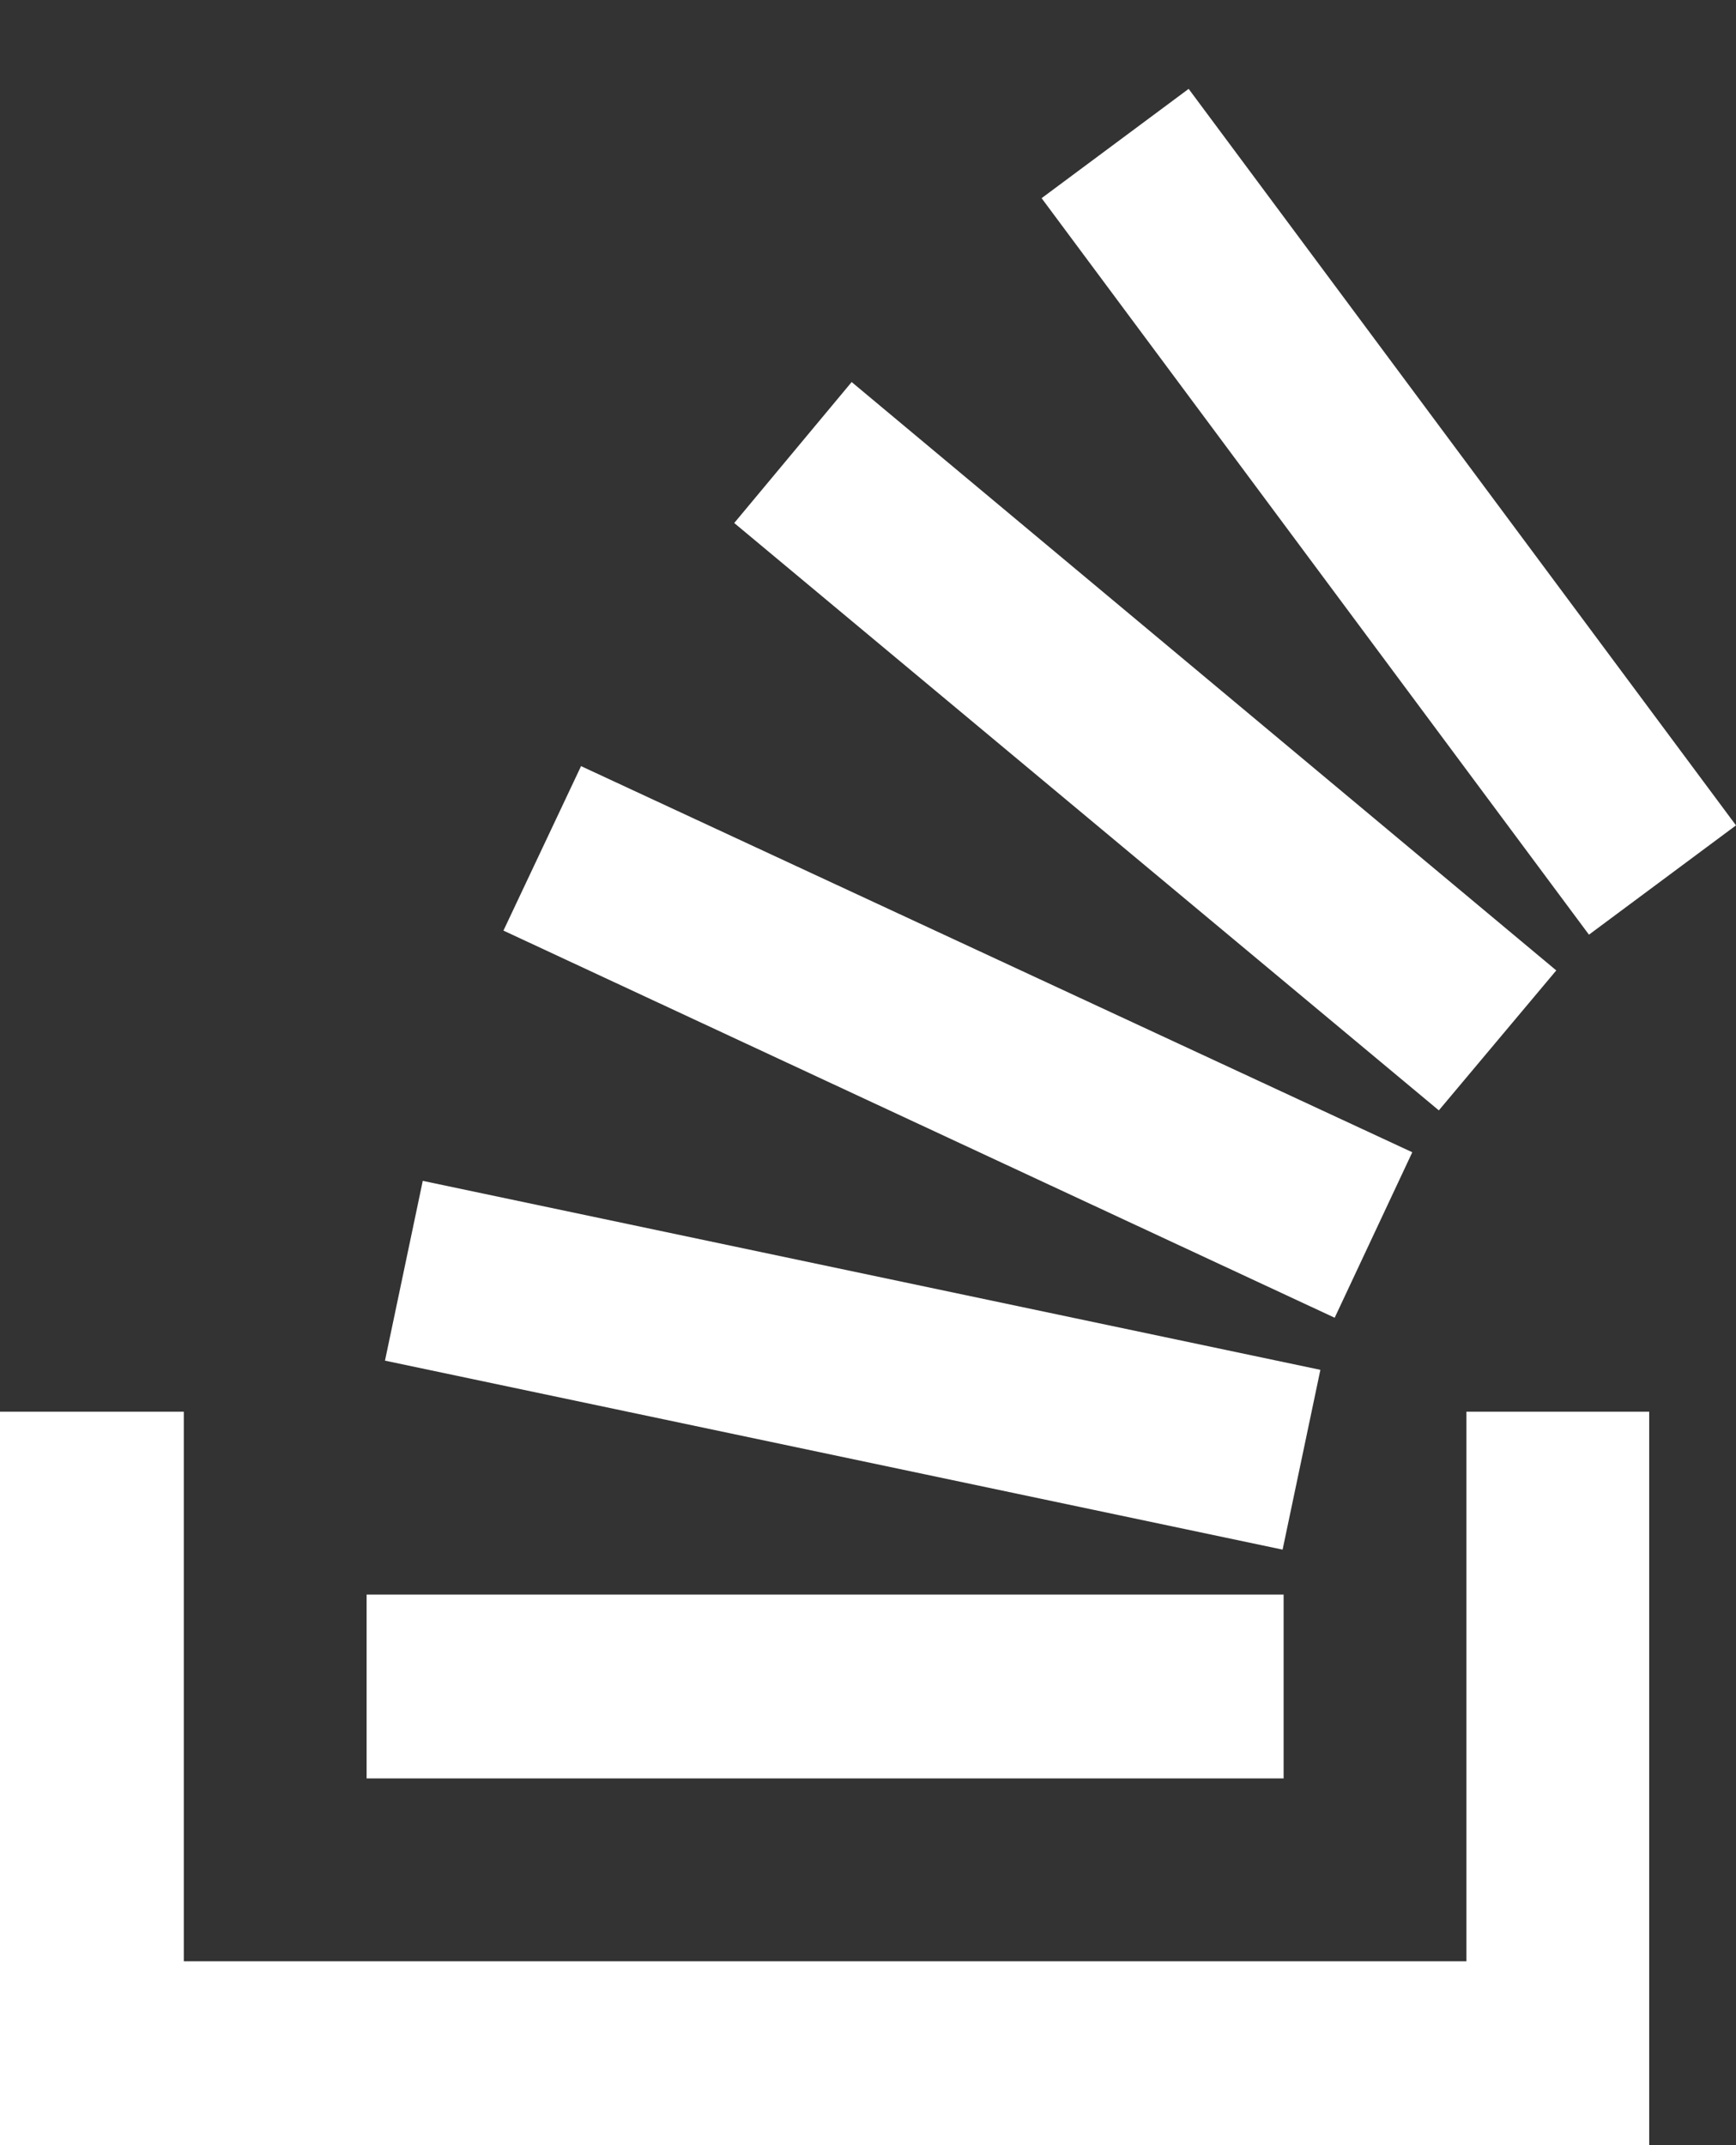 <svg width="17" height="21" viewBox="0 0 17 21" fill="none" xmlns="http://www.w3.org/2000/svg">
<rect x="0" y="0" width="17" height="21" fill="#333333" stroke="none"/>
<path d="M14.36 19.2V13.82H16.15V21H0V13.82H1.8V19.2H14.36ZM3.77 13.32L4.14 11.56L12.93 13.41L12.56 15.17L3.77 13.32ZM4.93 9.11L5.69 7.5L13.83 11.28L13.07 12.9L4.93 9.11ZM7.19 5.12L8.34 3.74L15.24 9.5L14.09 10.87L7.19 5.12ZM11.64 0.87L17 8.08L15.56 9.15L10.2 1.94L11.64 0.87ZM3.59 17.41V15.61H12.57V17.41H3.59Z" fill="white"/>
</svg>

